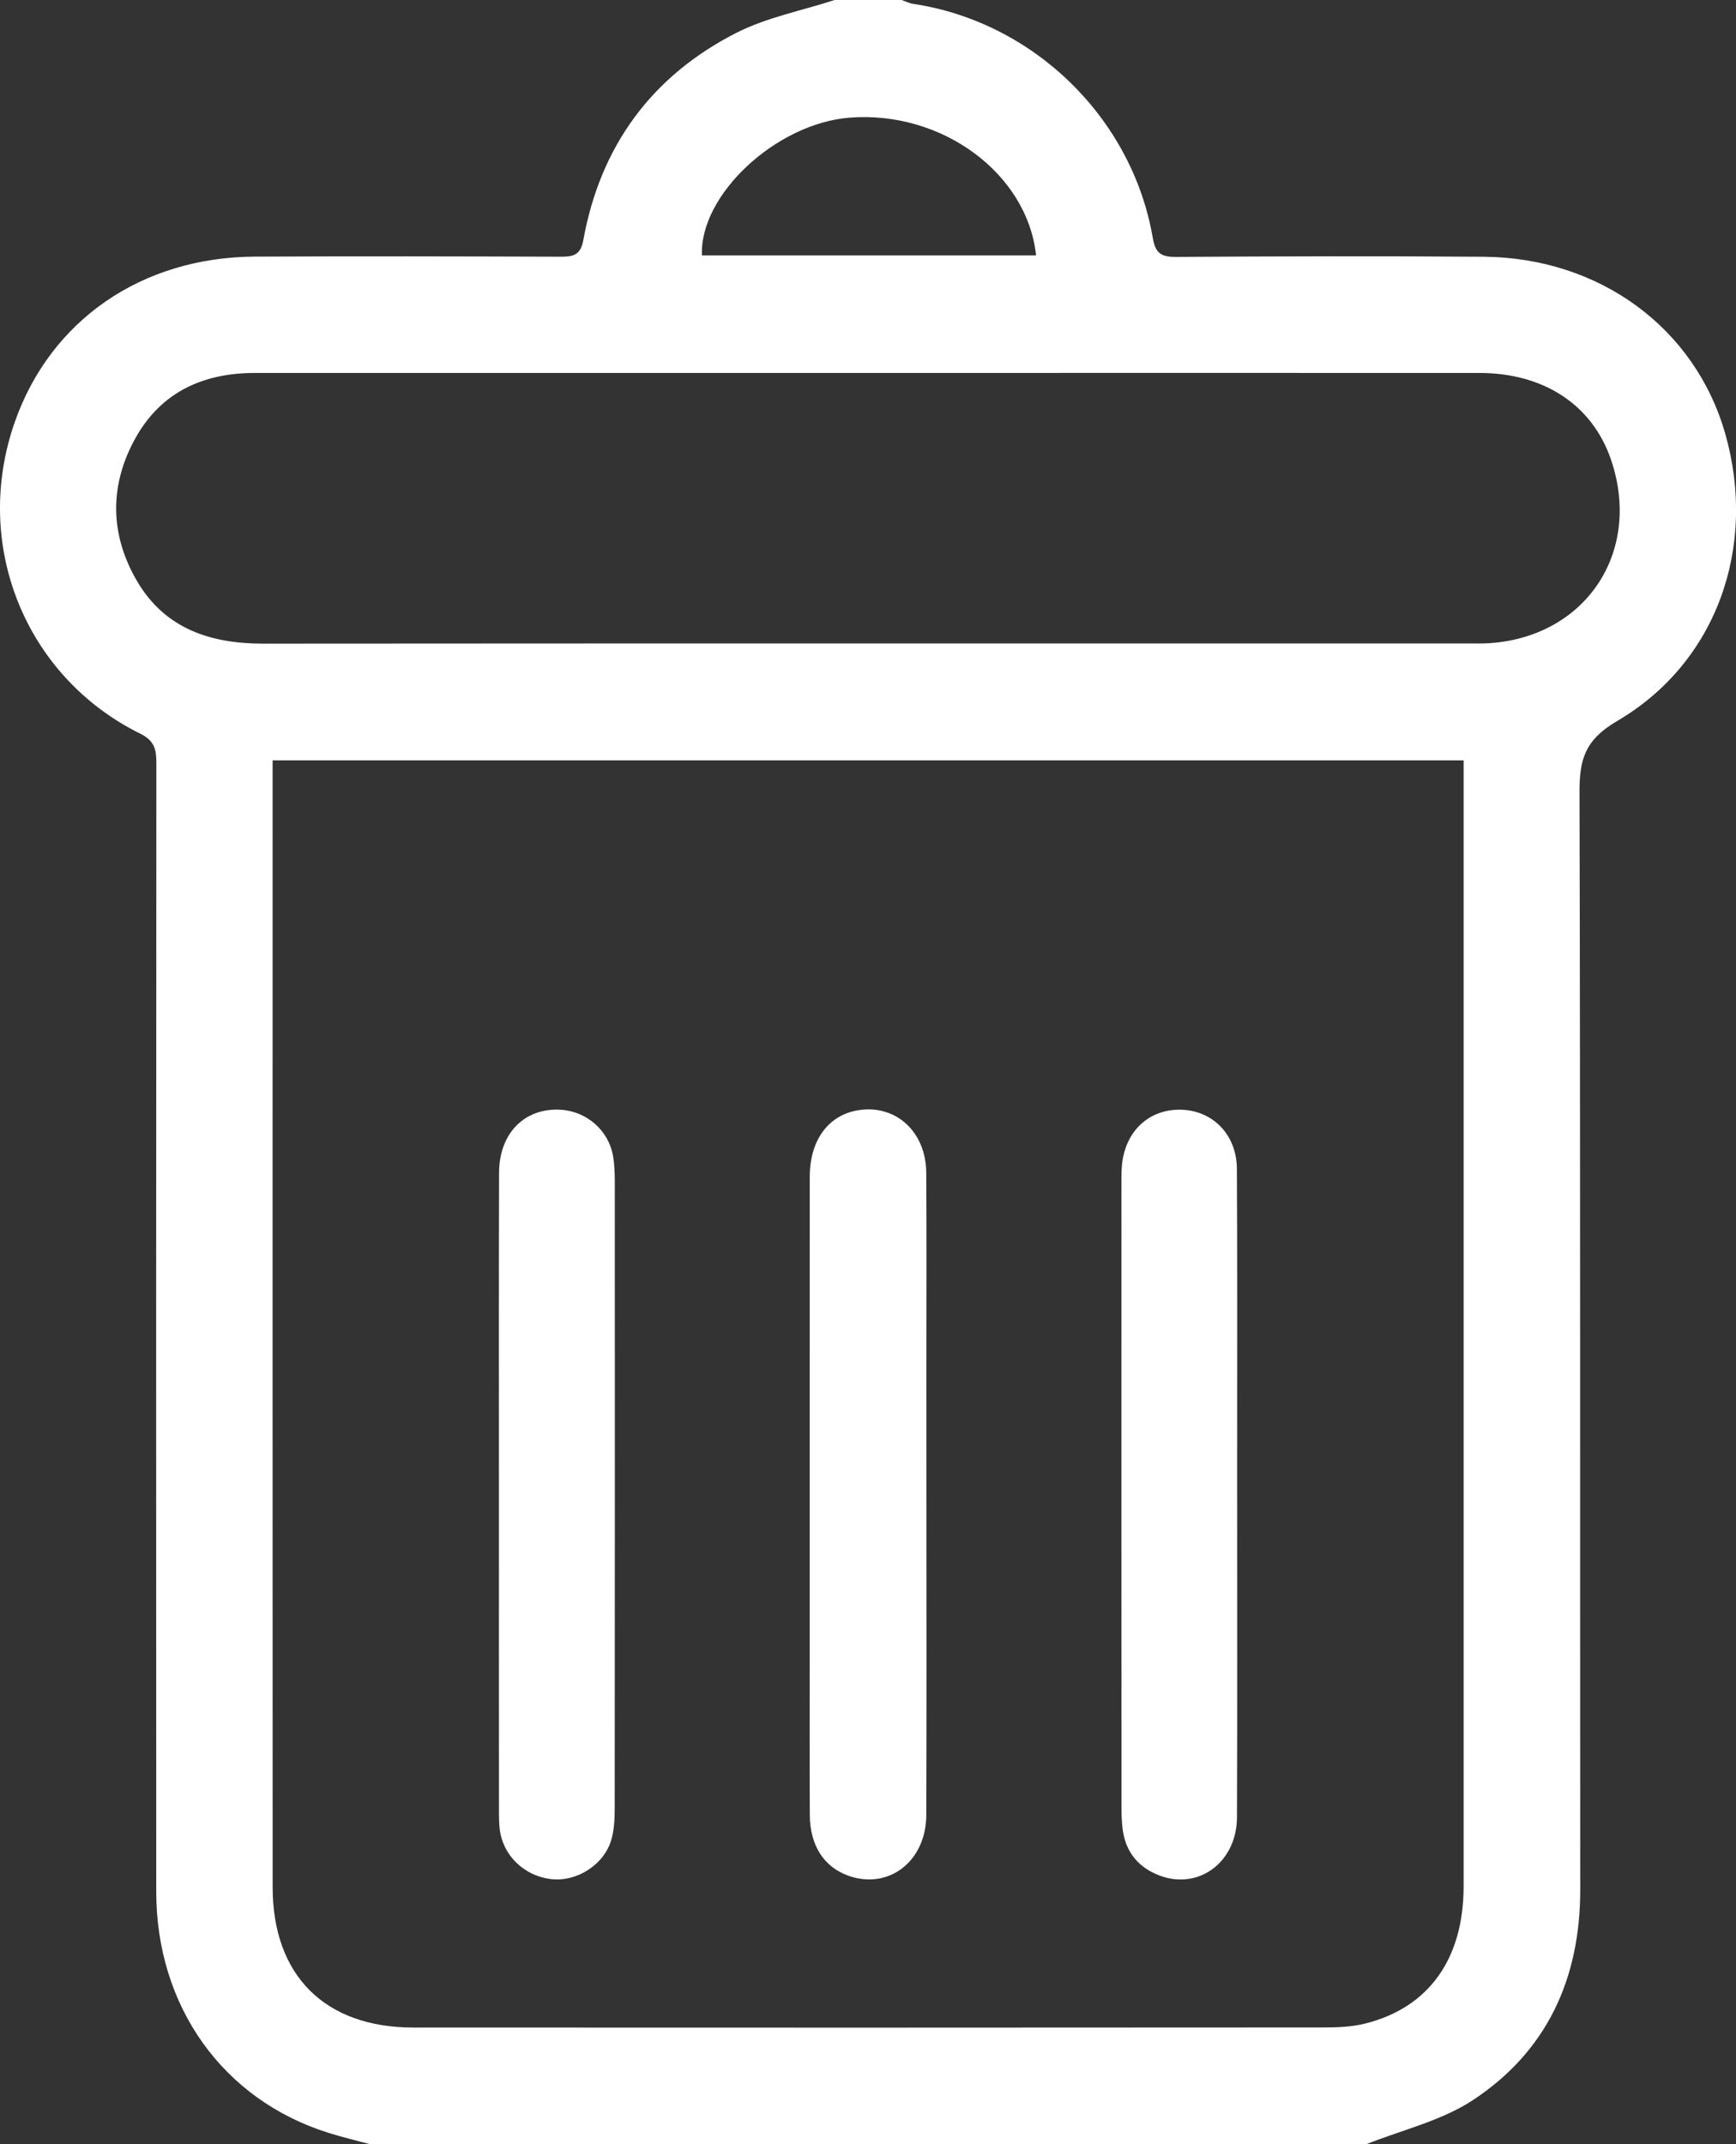 <?xml version="1.0" encoding="utf-8"?>
<!-- Generator: Adobe Illustrator 16.0.2, SVG Export Plug-In . SVG Version: 6.00 Build 0)  -->
<!DOCTYPE svg PUBLIC "-//W3C//DTD SVG 1.1//EN" "http://www.w3.org/Graphics/SVG/1.1/DTD/svg11.dtd">
<svg version="1.1" id="Layer_1" xmlns="http://www.w3.org/2000/svg" xmlns:xlink="http://www.w3.org/1999/xlink" x="0px" y="0px"
	 width="40.489px" height="50px" viewBox="0 0 40.489 50" enable-background="new 0 0 40.489 50" xml:space="preserve">
<rect x="0" y="0" width="40.489" height="50" fill="#333333" stroke="none"/>
<g>
	<g>
		<path fill-rule="evenodd" clip-rule="evenodd" fill="#FFFFFF" d="M19.466,0c0.521,0,1.042,0,1.563,0
			c0.09,0.031,0.177,0.076,0.27,0.09c2.807,0.422,5.106,2.656,5.588,5.46c0.059,0.348,0.19,0.443,0.534,0.441
			c2.393-0.015,4.785-0.022,7.177-0.004c2.715,0.021,4.938,1.663,5.641,4.13c0.748,2.628-0.195,5.332-2.519,6.694
			c-0.762,0.446-0.883,0.905-0.881,1.669c0.022,8.527,0.01,17.056,0.017,25.583c0.002,2.069-0.772,3.767-2.498,4.906
			c-0.735,0.486-1.653,0.696-2.488,1.031c-7.747,0-15.495,0-23.242,0c-0.326-0.088-0.654-0.165-0.975-0.267
			C5.2,48.961,3.645,46.79,3.644,44.111C3.64,35.339,3.641,26.567,3.647,17.795c0-0.316-0.042-0.522-0.373-0.685
			c-2.697-1.331-3.931-4.423-2.927-7.274c0.834-2.37,2.958-3.839,5.6-3.852c2.376-0.011,4.752-0.006,7.128,0.002
			c0.295,0.001,0.466-0.035,0.53-0.388c0.396-2.191,1.595-3.827,3.571-4.833C17.885,0.405,18.699,0.25,19.466,0z M34.136,17.731
			c-9.287,0-18.505,0-27.778,0c0,0.188,0,0.346,0,0.504c0,8.592-0.002,17.184,0.001,25.774c0.001,2.057,1.219,3.271,3.28,3.271
			c7.078,0.004,14.157,0.003,21.235-0.002c0.322,0,0.655-0.013,0.967-0.091c1.483-0.371,2.294-1.508,2.295-3.196
			c0.001-8.575,0-17.151,0-25.727C34.136,18.104,34.136,17.942,34.136,17.731z M20.247,8.697c-4.768,0-9.537,0-14.305,0
			c-1.194,0-2.174,0.44-2.772,1.5c-0.622,1.102-0.614,2.256,0.022,3.347c0.647,1.109,1.706,1.466,2.944,1.465
			c9.407-0.007,18.814-0.004,28.22-0.004c0.098,0,0.195,0.002,0.293-0.002c2.299-0.101,3.666-2.101,2.926-4.28
			c-0.435-1.277-1.559-2.025-3.071-2.026C29.752,8.695,24.999,8.697,20.247,8.697z M24.165,5.956
			c-0.207-1.92-2.206-3.383-4.354-3.212c-1.713,0.136-3.5,1.803-3.439,3.212C18.969,5.956,21.565,5.956,24.165,5.956z"/>
		<path fill-rule="evenodd" clip-rule="evenodd" fill="#FFFFFF" d="M21.607,34.859c0,2.489,0.006,4.978-0.003,7.466
			c-0.004,1.078-0.875,1.747-1.812,1.417c-0.572-0.202-0.901-0.704-0.905-1.417c-0.006-1.335-0.002-2.668-0.002-4.002
			c0-3.626-0.001-7.254,0.001-10.881c0-0.868,0.448-1.459,1.165-1.558c0.858-0.118,1.545,0.516,1.552,1.461
			c0.01,1.513,0.003,3.025,0.003,4.538C21.607,32.876,21.607,33.868,21.607,34.859z"/>
		<path fill-rule="evenodd" clip-rule="evenodd" fill="#FFFFFF" d="M11.637,34.861c0-2.505-0.004-5.009,0.003-7.513
			c0.002-0.926,0.6-1.521,1.44-1.47c0.604,0.037,1.115,0.483,1.218,1.078c0.033,0.19,0.04,0.389,0.041,0.583
			c0.002,4.879,0.002,9.757-0.002,14.635c0,0.241-0.012,0.493-0.078,0.724c-0.167,0.583-0.802,0.987-1.394,0.922
			c-0.65-0.072-1.154-0.568-1.214-1.203c-0.017-0.178-0.013-0.357-0.013-0.536C11.636,39.674,11.637,37.268,11.637,34.861z"/>
		<path fill-rule="evenodd" clip-rule="evenodd" fill="#FFFFFF" d="M28.854,34.865c-0.001,2.505,0.006,5.008-0.004,7.513
			c-0.004,1.04-0.886,1.7-1.799,1.36c-0.476-0.178-0.781-0.522-0.86-1.034c-0.032-0.207-0.035-0.421-0.035-0.632
			c-0.002-4.813-0.002-9.625-0.001-14.438c0-0.146-0.001-0.293,0.01-0.438c0.066-0.813,0.633-1.345,1.398-1.318
			c0.735,0.027,1.281,0.59,1.285,1.379c0.012,2.162,0.005,4.325,0.006,6.487C28.854,34.117,28.854,34.491,28.854,34.865z"/>
	</g>
</g>
</svg>

